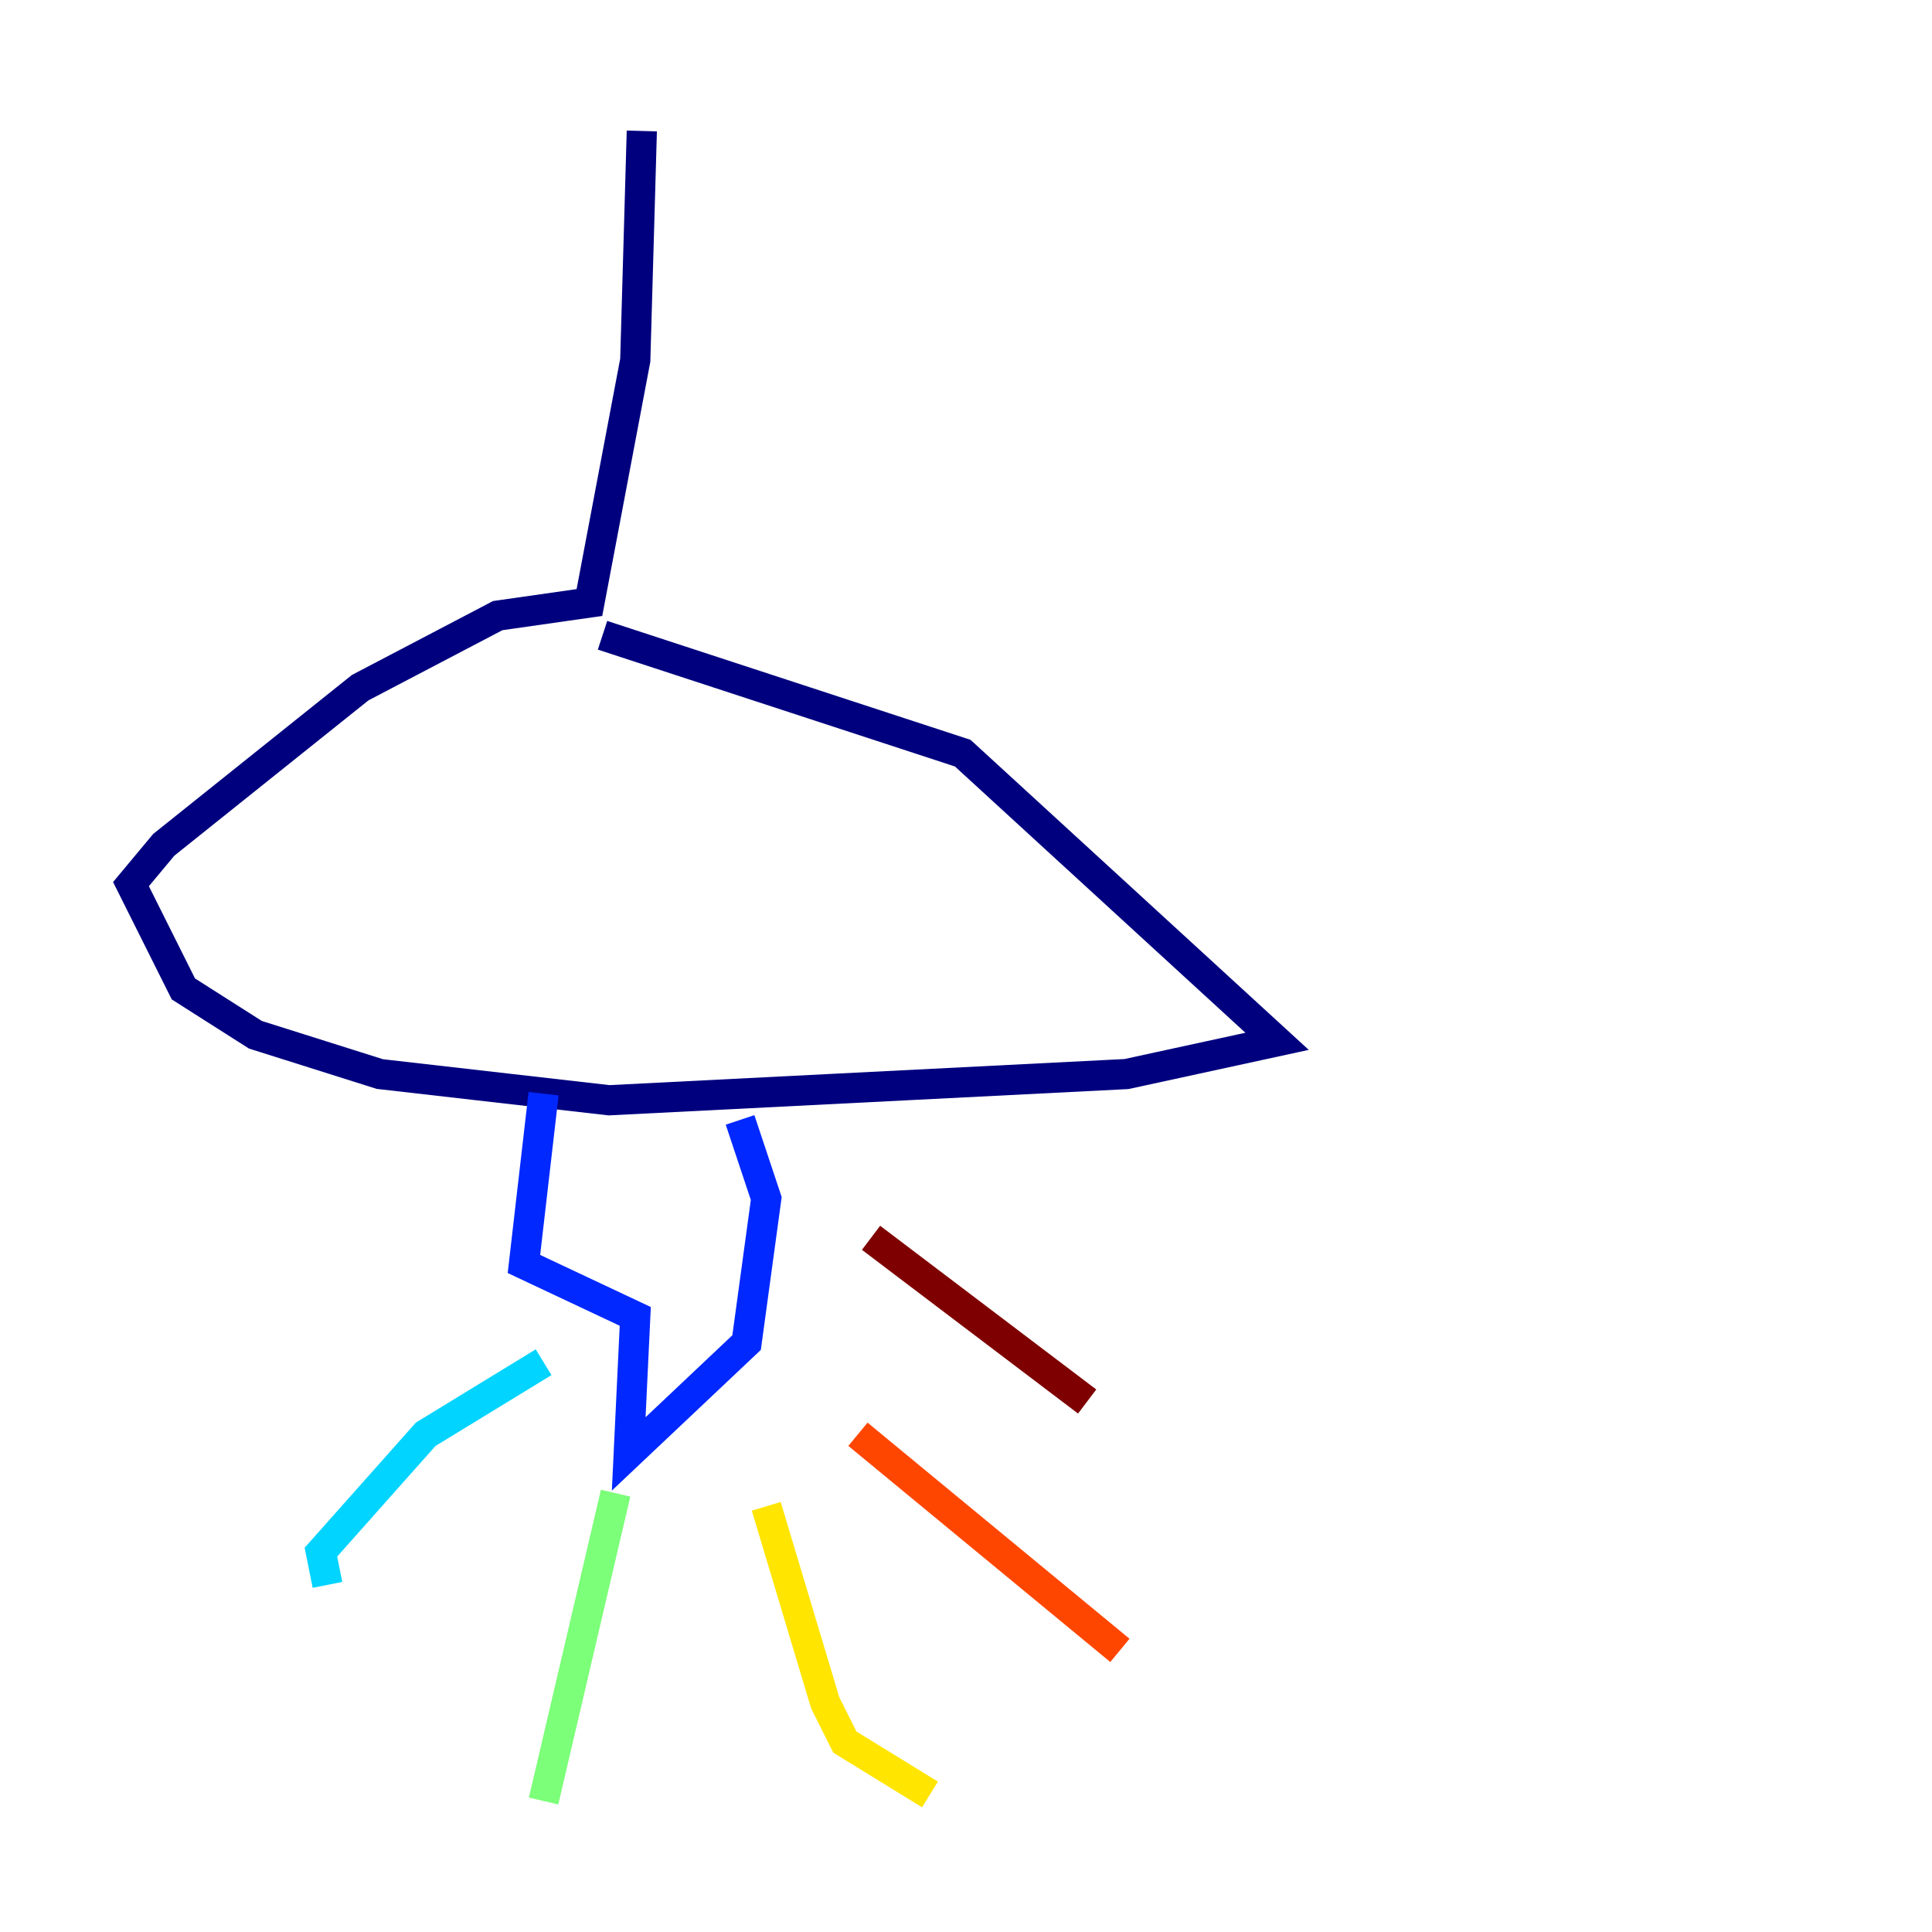 <?xml version="1.0" encoding="utf-8" ?>
<svg baseProfile="tiny" height="128" version="1.2" viewBox="0,0,128,128" width="128" xmlns="http://www.w3.org/2000/svg" xmlns:ev="http://www.w3.org/2001/xml-events" xmlns:xlink="http://www.w3.org/1999/xlink"><defs /><polyline fill="none" points="42.522,8.678 42.088,23.864 39.051,39.919 32.976,40.786 23.864,45.559 10.848,55.973 8.678,58.576 12.149,65.519 16.922,68.556 25.166,71.159 40.352,72.895 74.63,71.159 84.61,68.99 63.783,49.898 39.919,42.088" stroke="#00007f" stroke-width="2" /><polyline fill="none" points="36.014,72.461 34.712,83.742 42.088,87.214 41.654,96.325 49.464,88.949 50.766,79.403 49.031,74.197" stroke="#0028ff" stroke-width="2" /><polyline fill="none" points="36.014,90.251 28.203,95.024 21.261,102.834 21.695,105.003" stroke="#00d4ff" stroke-width="2" /><polyline fill="none" points="40.786,98.929 36.014,119.322" stroke="#7cff79" stroke-width="2" /><polyline fill="none" points="50.766,99.797 54.671,112.814 55.973,115.417 61.614,118.888" stroke="#ffe500" stroke-width="2" /><polyline fill="none" points="56.841,95.024 74.197,109.342" stroke="#ff4600" stroke-width="2" /><polyline fill="none" points="57.709,82.007 72.027,92.854" stroke="#7f0000" stroke-width="2" /></svg>